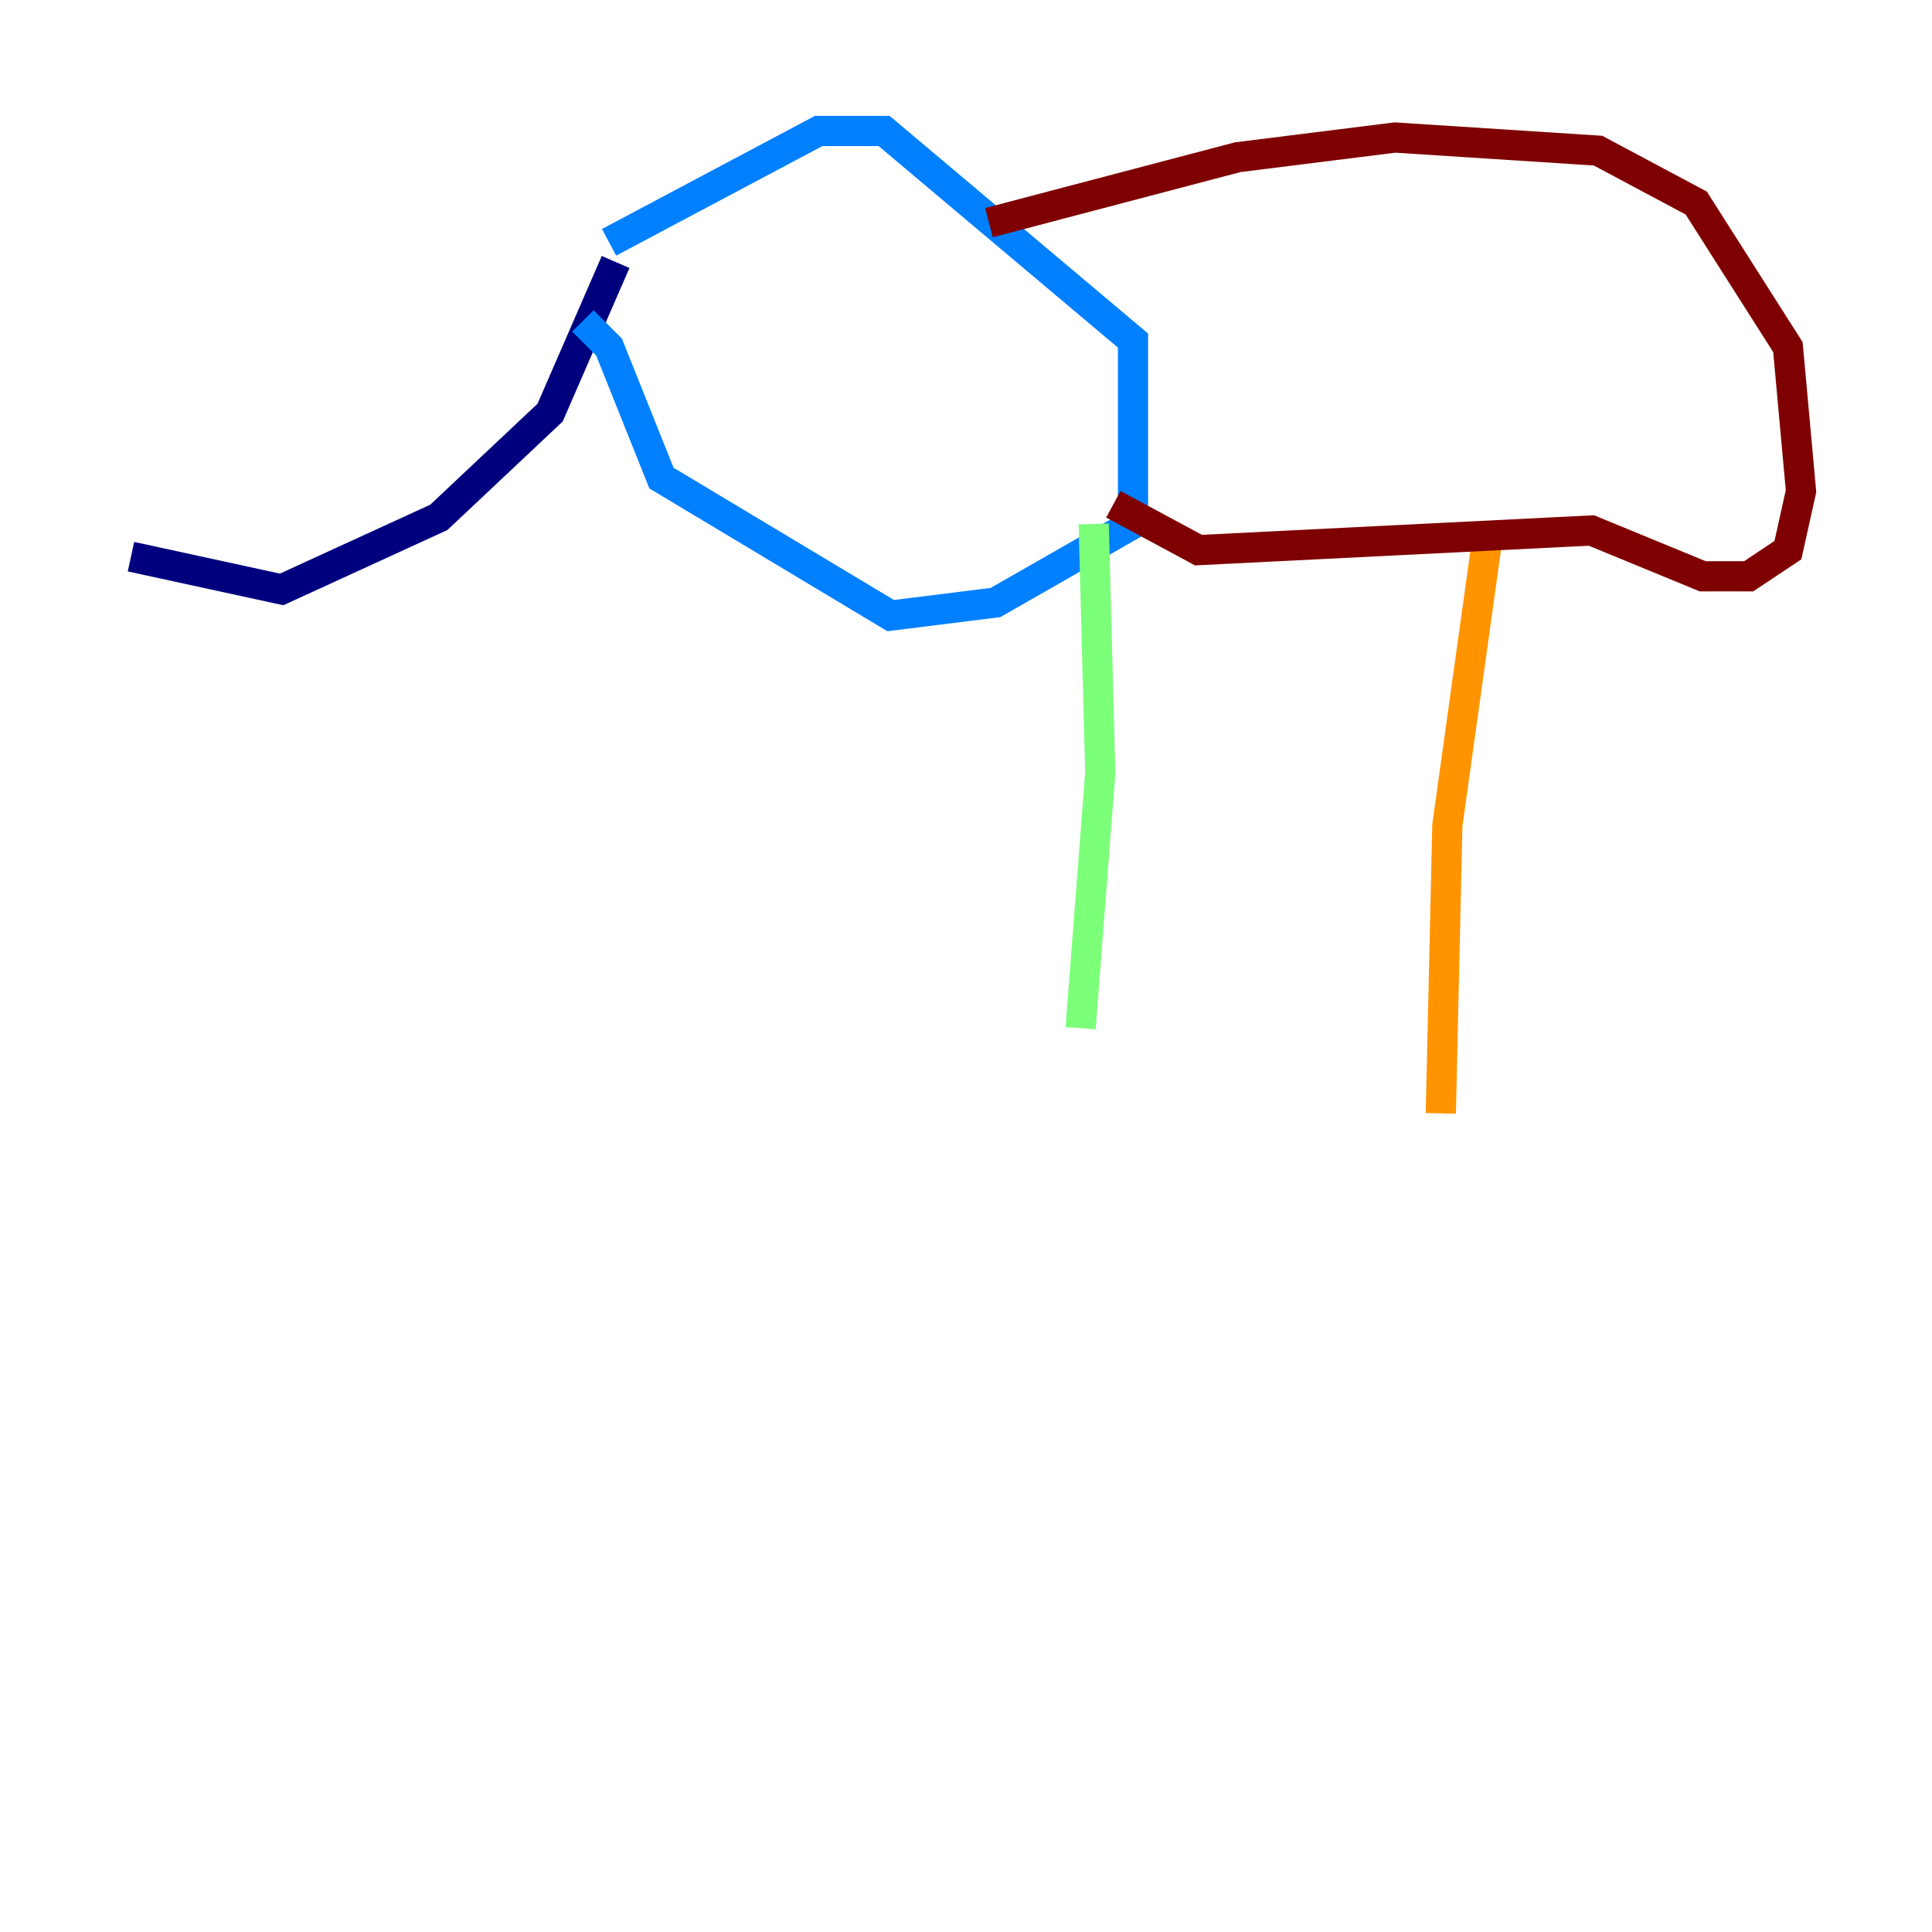 <?xml version="1.0" encoding="utf-8" ?>
<svg baseProfile="tiny" height="128" version="1.2" viewBox="0,0,128,128" width="128" xmlns="http://www.w3.org/2000/svg" xmlns:ev="http://www.w3.org/2001/xml-events" xmlns:xlink="http://www.w3.org/1999/xlink"><defs /><polyline fill="none" points="8.678,36.881 18.658,39.051 29.071,34.278 36.447,27.336 40.786,17.356" stroke="#00007f" stroke-width="2" /><polyline fill="none" points="40.352,16.054 54.237,8.678 58.576,8.678 75.064,22.563 75.064,34.712 65.953,39.919 59.01,40.786 43.824,31.675 40.352,22.997 38.617,21.261" stroke="#0080ff" stroke-width="2" /><polyline fill="none" points="72.461,34.712 72.895,51.2 71.593,68.122" stroke="#7cff79" stroke-width="2" /><polyline fill="none" points="98.495,36.014 95.891,54.671 95.458,73.763" stroke="#ff9400" stroke-width="2" /><polyline fill="none" points="73.763,33.41 79.403,36.447 105.437,35.146 112.814,38.183 115.851,38.183 118.454,36.447 119.322,32.542 118.454,22.997 112.38,13.451 105.871,9.98 92.42,9.112 82.007,10.414 65.519,14.752" stroke="#7f0000" stroke-width="2" /></svg>
